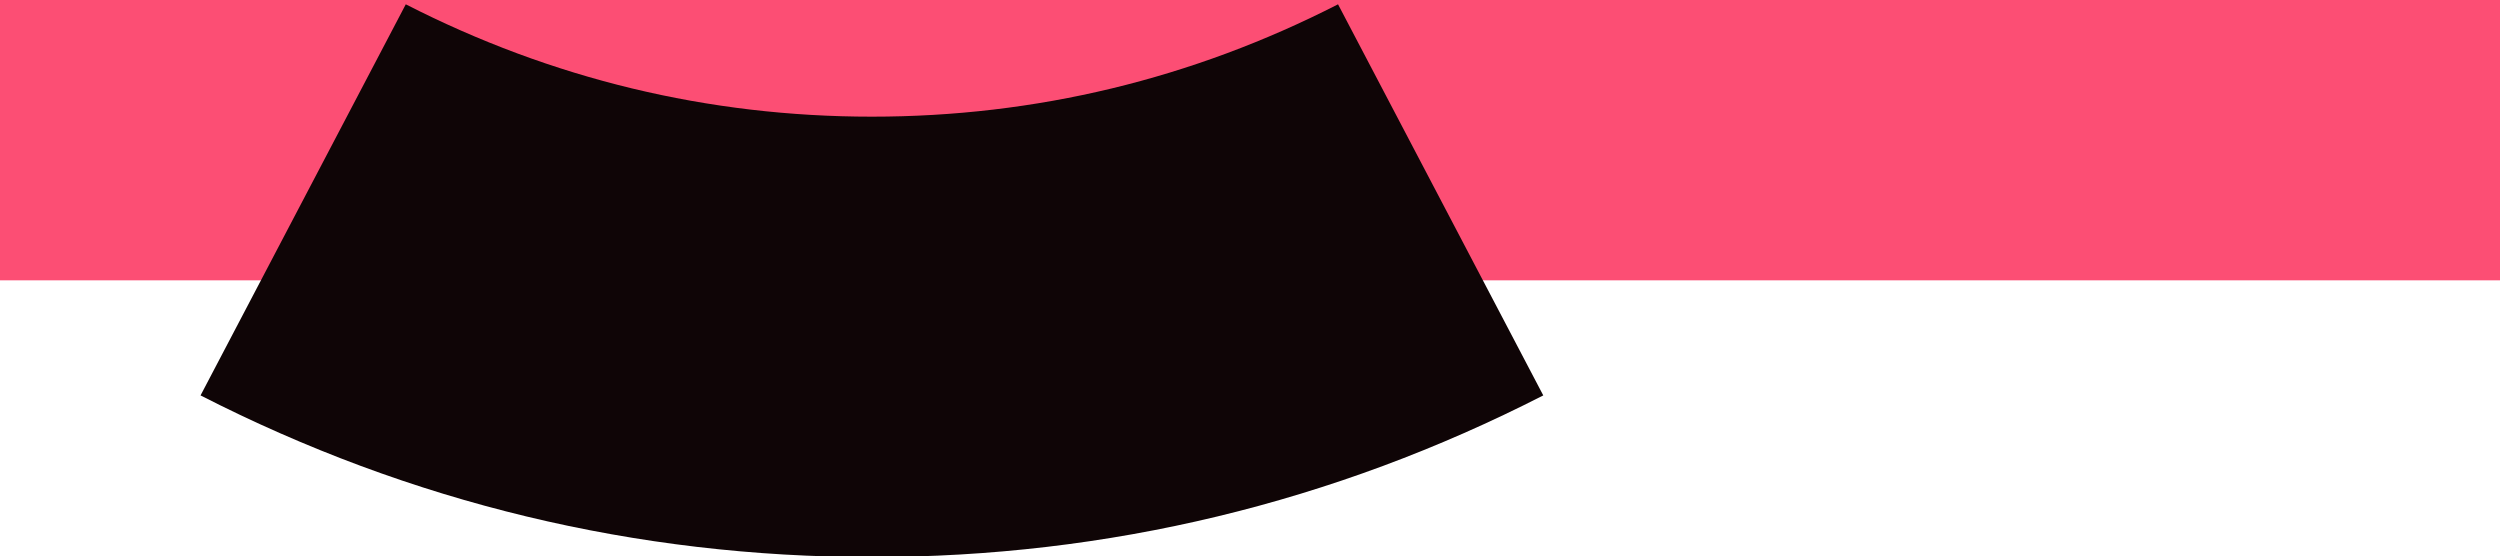<?xml version="1.0" encoding="UTF-8"?>
<svg width="3478px" height="774px" viewBox="0 0 3478 774" version="1.1" xmlns="http://www.w3.org/2000/svg" xmlns:xlink="http://www.w3.org/1999/xlink">
    <!-- Generator: Sketch 52.4 (67378) - http://www.bohemiancoding.com/sketch -->
    <title>Artboard</title>
    <desc>Created with Sketch.</desc>
    <g id="Artboard" stroke="none" stroke-width="1" fill="none" fill-rule="evenodd">
        <g id="Section-2" fill="#FC4E74">
            <rect id="Rectangle" x="0" y="0" width="3478" height="390"></rect>
        </g>
        <g id="Section-2" transform="translate(279, 6)" fill="#0F0506">
            <path d="M1582.477,769 C1379.761,665.275 1161.579,612.694 933.965,612.694 C706.421,612.694 488.239,665.275 285.523,769 L0,224.908 C291.834,75.654 606.068,0 933.965,0 C1261.932,0 1576.166,75.654 1868,224.908 L1582.477,769 Z" id="bg-section" transform="translate(934, 384.5) scale(1, -1) translate(-934, -384.5) "></path>
        </g>
    </g>
</svg>